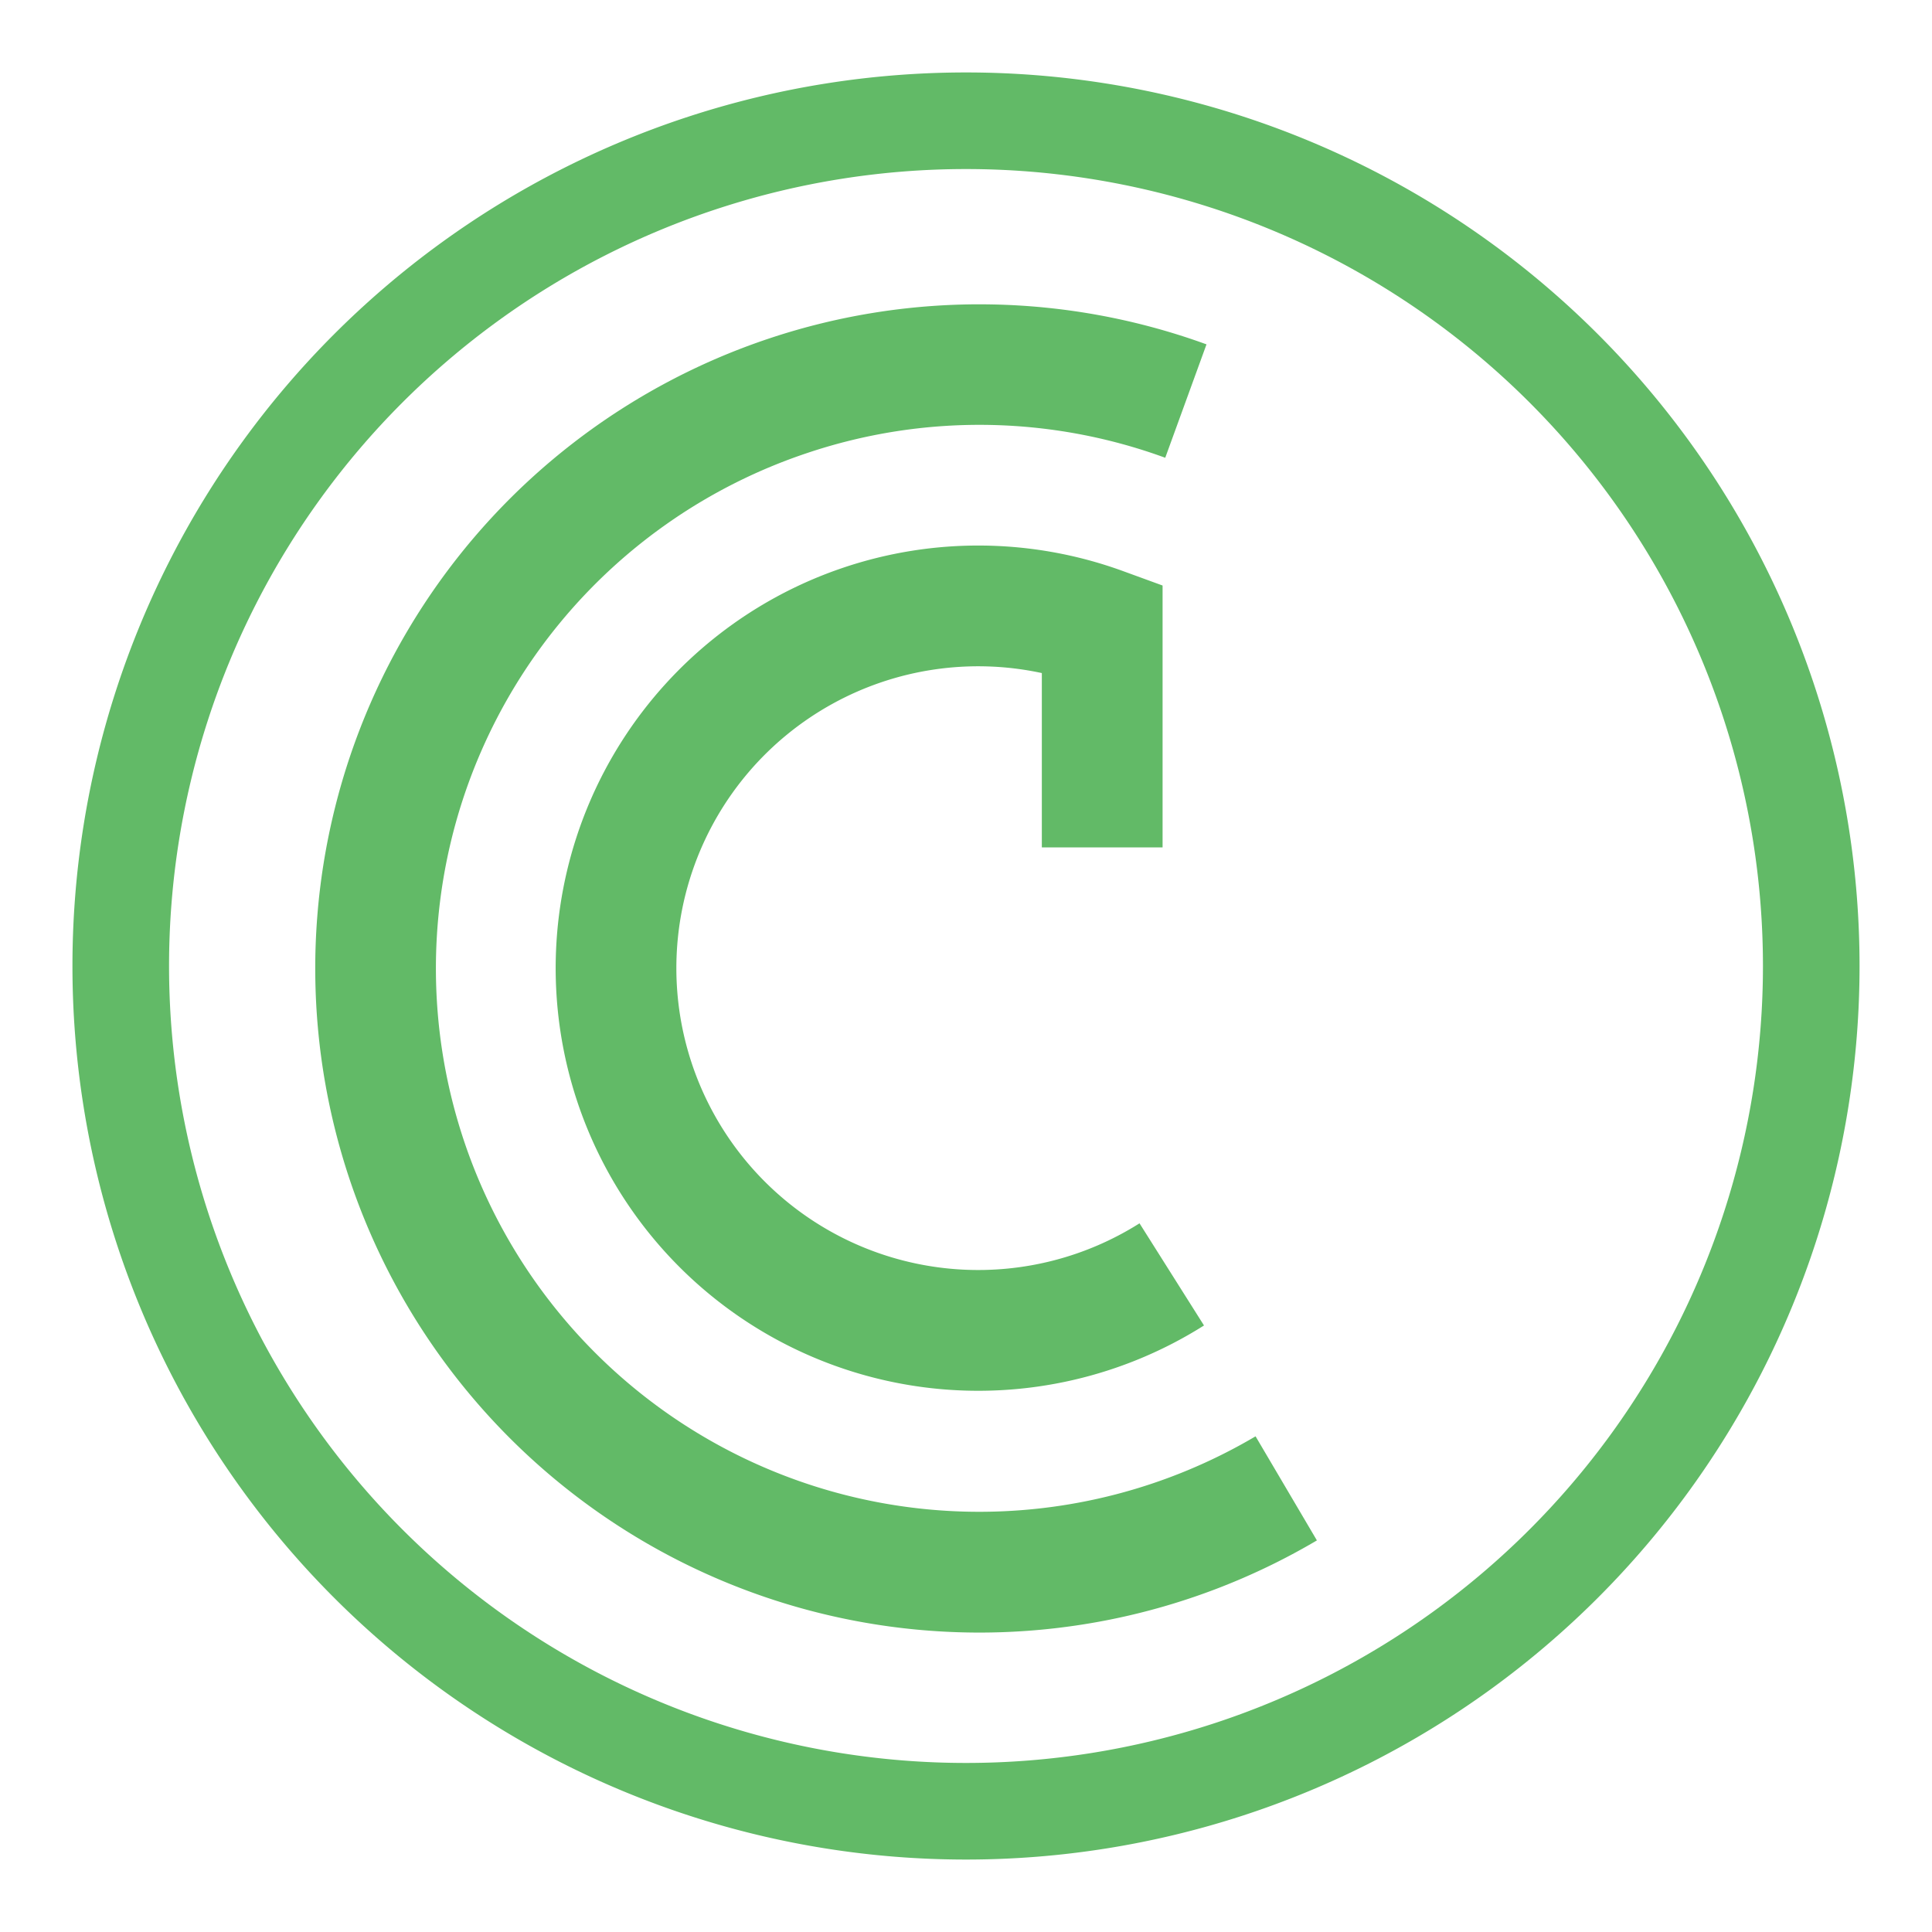<svg xmlns="http://www.w3.org/2000/svg" width="16" height="16" viewBox="0 0 16 16">
    <g fill="#62BA67" fill-rule="nonzero">
        <path d="M8 15.4A7.4 7.4 0 1 1 8 .6a7.4 7.4 0 0 1 0 14.8zm0-.8A6.6 6.6 0 1 0 8 1.4a6.6 6.6 0 0 0 0 13.2z"/>
        <path d="M9.992 2.851l-.342.94a4.478 4.478 0 0 0-2.972-.037 4.5 4.5 0 1 0 3.72 8.141l.508.862a5.5 5.5 0 1 1-.914-9.905zm-4.24 4.312a2.5 2.5 0 0 0 3.685 2.968l.534.846a3.5 3.5 0 1 1-.672-6.248l.329.12v2.169h-1V5.574a2.5 2.5 0 0 0-2.876 1.589z"/>
    </g>
</svg>

